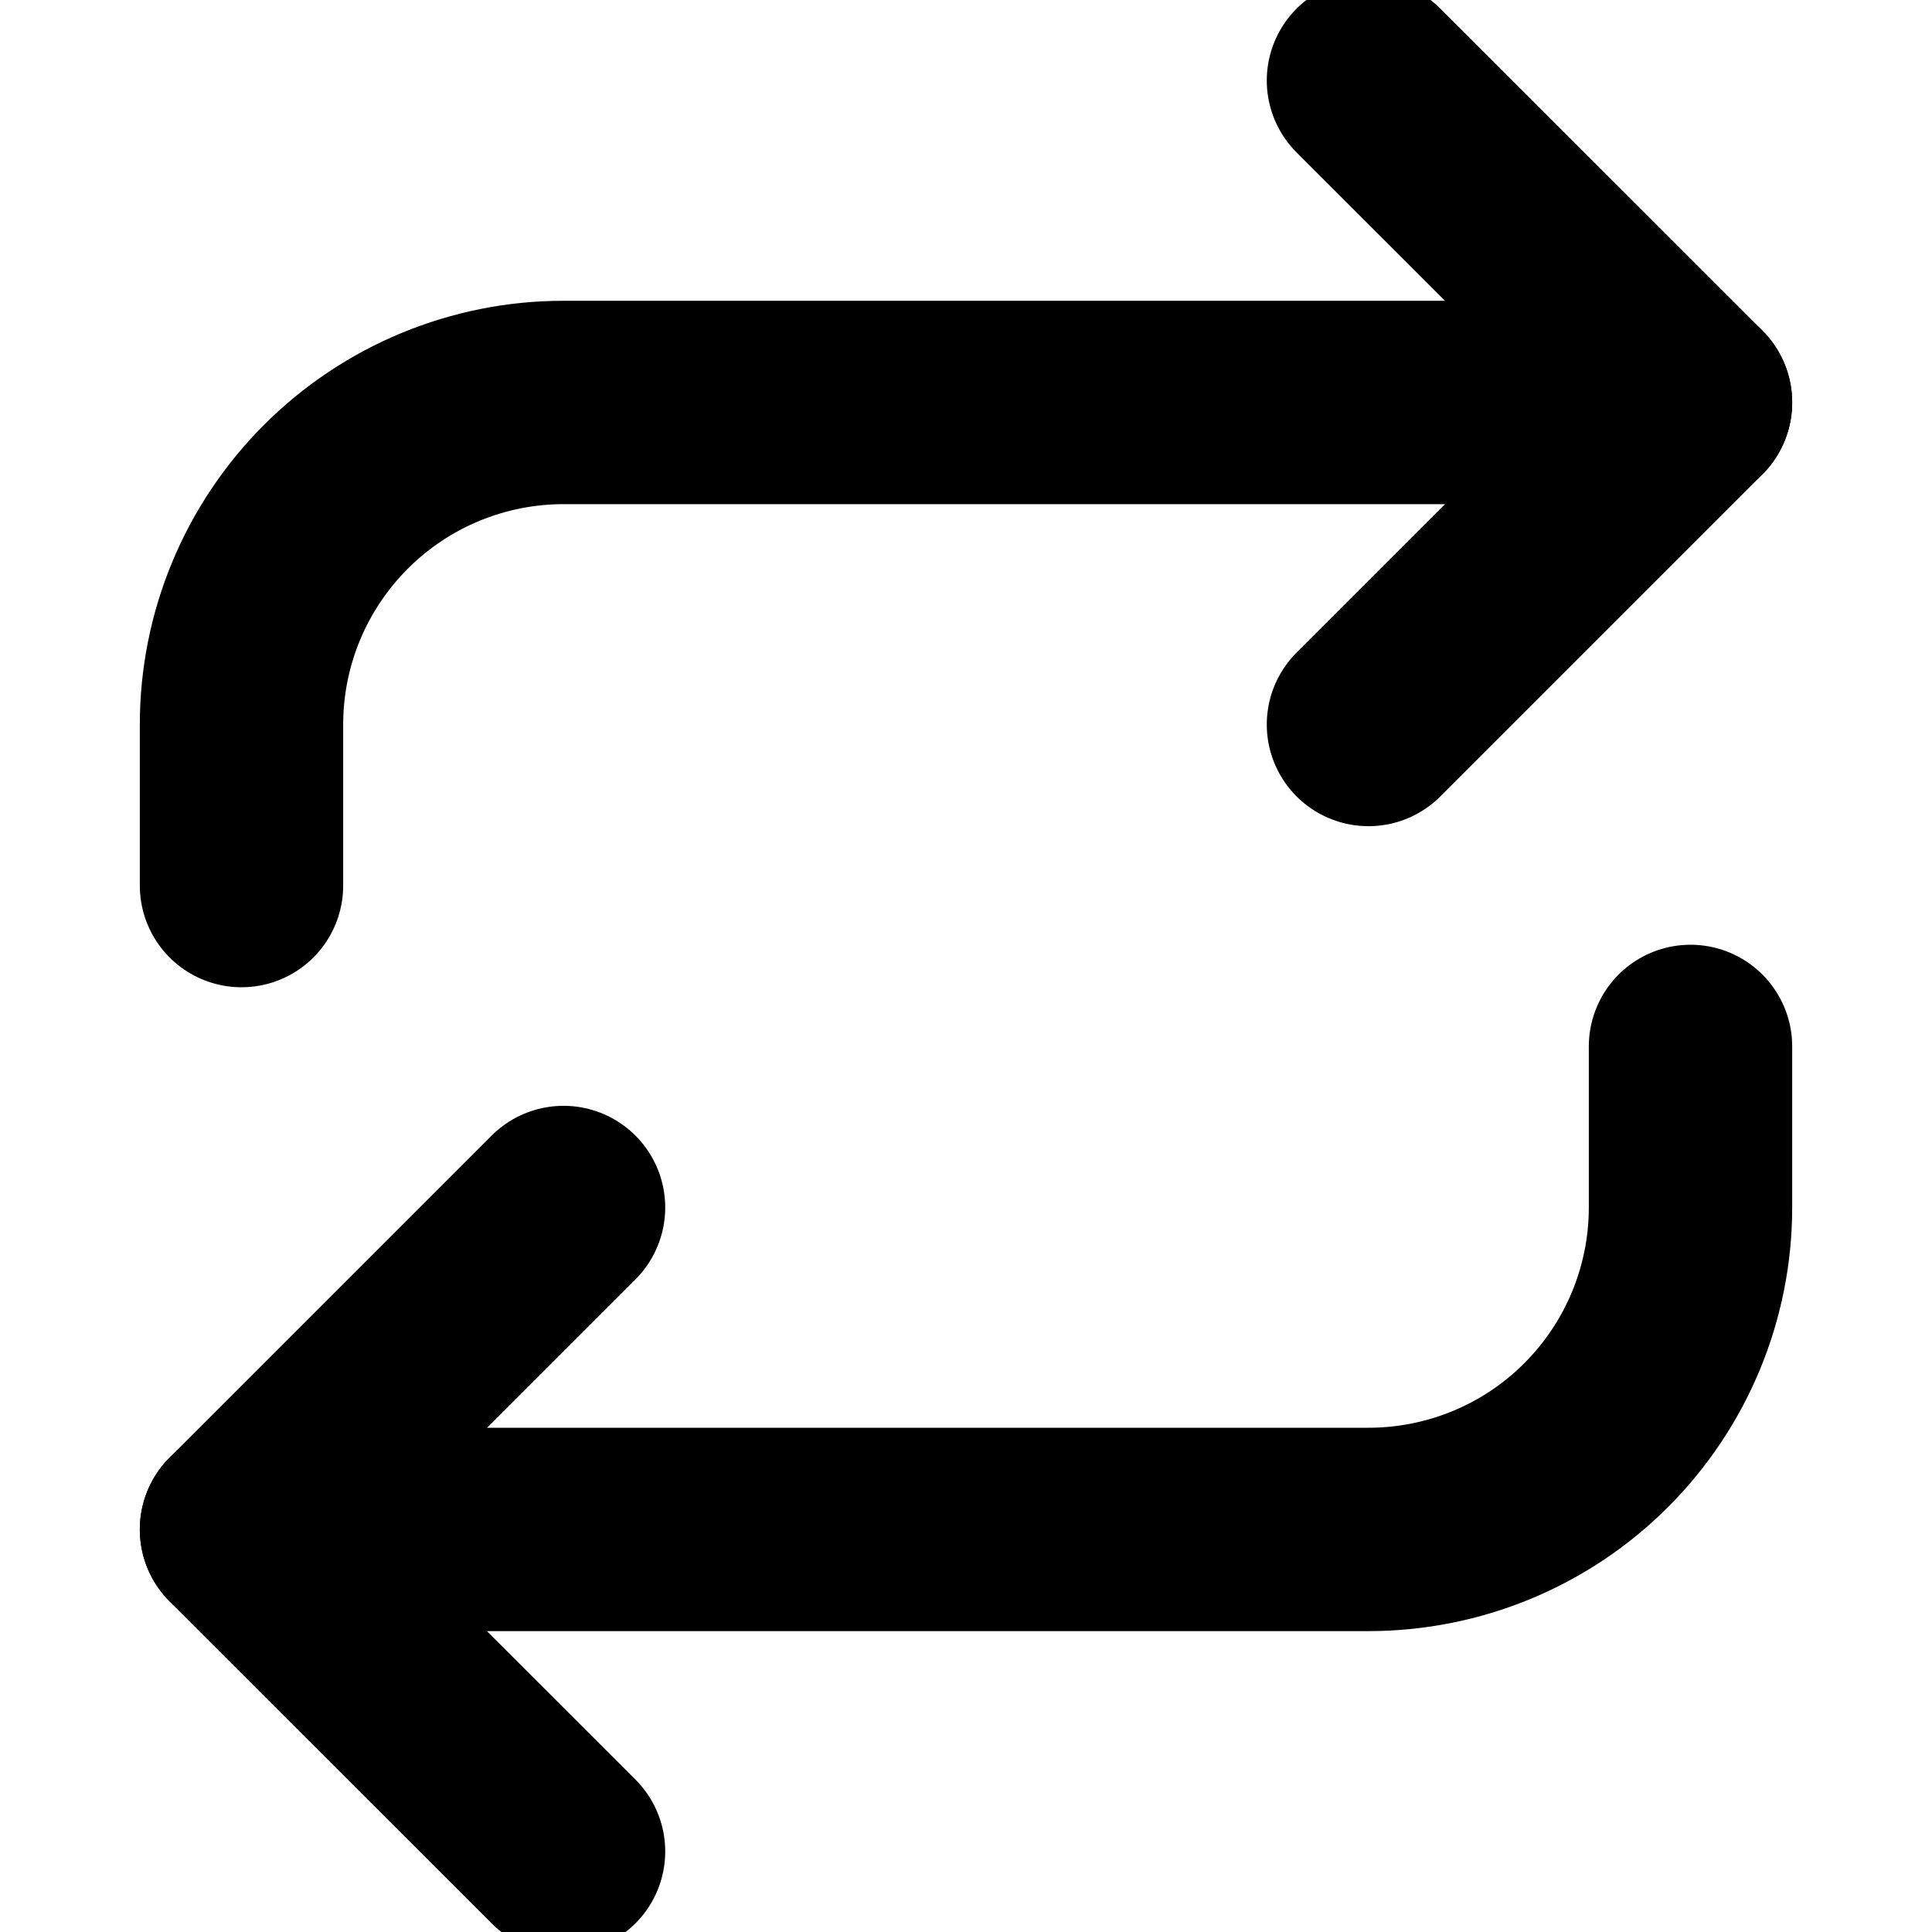 <svg width="19" height="19" viewBox="0 0 19 19" fill="none" xmlns="http://www.w3.org/2000/svg">
<g clip-path="url(#clip0_370_1233)">
<path d="M13.458 0.792L16.625 3.958L13.458 7.125" stroke="black" stroke-width="2" stroke-linecap="round" stroke-linejoin="round"/>
<path d="M2.375 8.709V7.125C2.375 6.285 2.709 5.48 3.303 4.886C3.896 4.292 4.702 3.958 5.542 3.958H16.625" stroke="black" stroke-width="2" stroke-linecap="round" stroke-linejoin="round"/>
<path d="M5.542 18.208L2.375 15.042L5.542 11.875" stroke="black" stroke-width="2" stroke-linecap="round" stroke-linejoin="round"/>
<path d="M16.625 10.291V11.875C16.625 12.715 16.291 13.52 15.697 14.114C15.104 14.708 14.298 15.041 13.458 15.041H2.375" stroke="black" stroke-width="2" stroke-linecap="round" stroke-linejoin="round"/>
</g>
<defs>
<clipPath id="clip0_370_1233">
<rect width="19" height="19" fill="white"/>
</clipPath>
</defs>
</svg>
